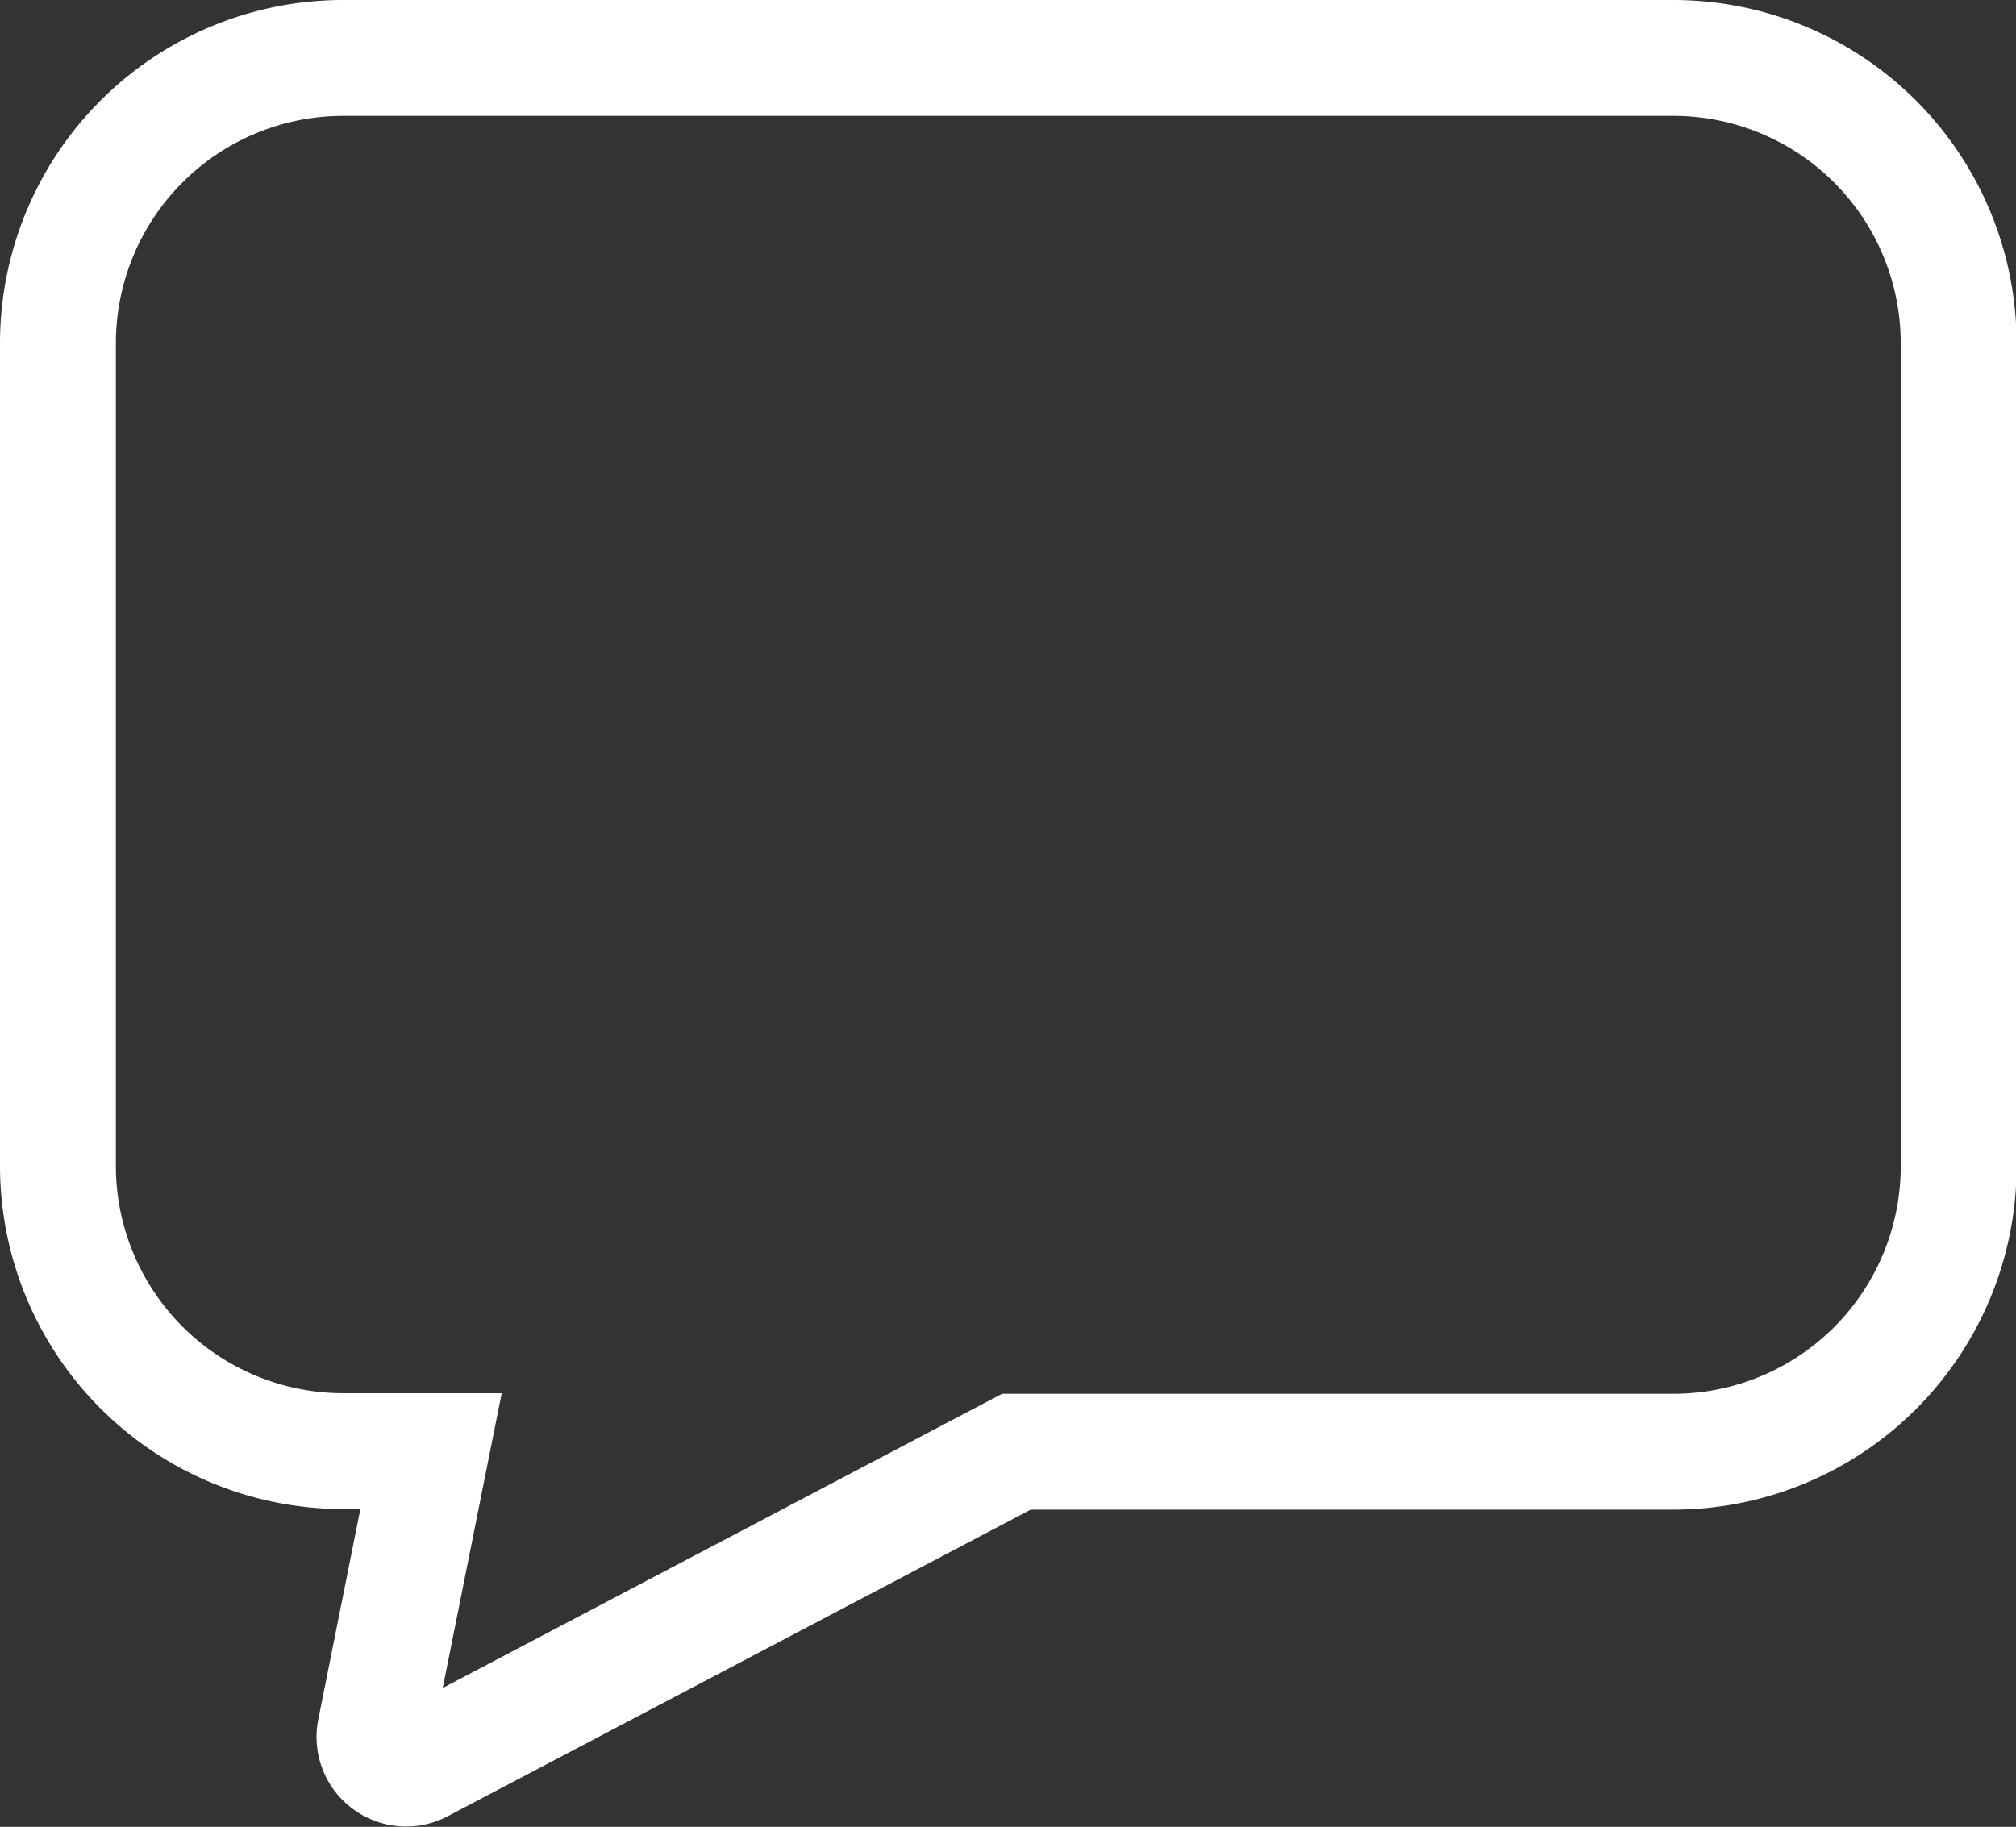 <svg xmlns="http://www.w3.org/2000/svg" width="17.399" height="15.769" viewBox="0 0 17.399 15.769"><rect x="0" y="0" width="17.399" height="15.769" fill="#333333" stroke="none"/><defs><style>.a{fill:none;stroke:#fff;}</style></defs><path class="a" d="M13.939,0H2.46A2.463,2.463,0,0,0,0,2.46V9.566a2.463,2.463,0,0,0,2.46,2.46h.76l-.481,2.405a.273.273,0,0,0,.4.3l5.133-2.7h5.672a2.463,2.463,0,0,0,2.46-2.46V2.46A2.463,2.463,0,0,0,13.939,0Z" transform="translate(0.5 0.5)"/></svg>